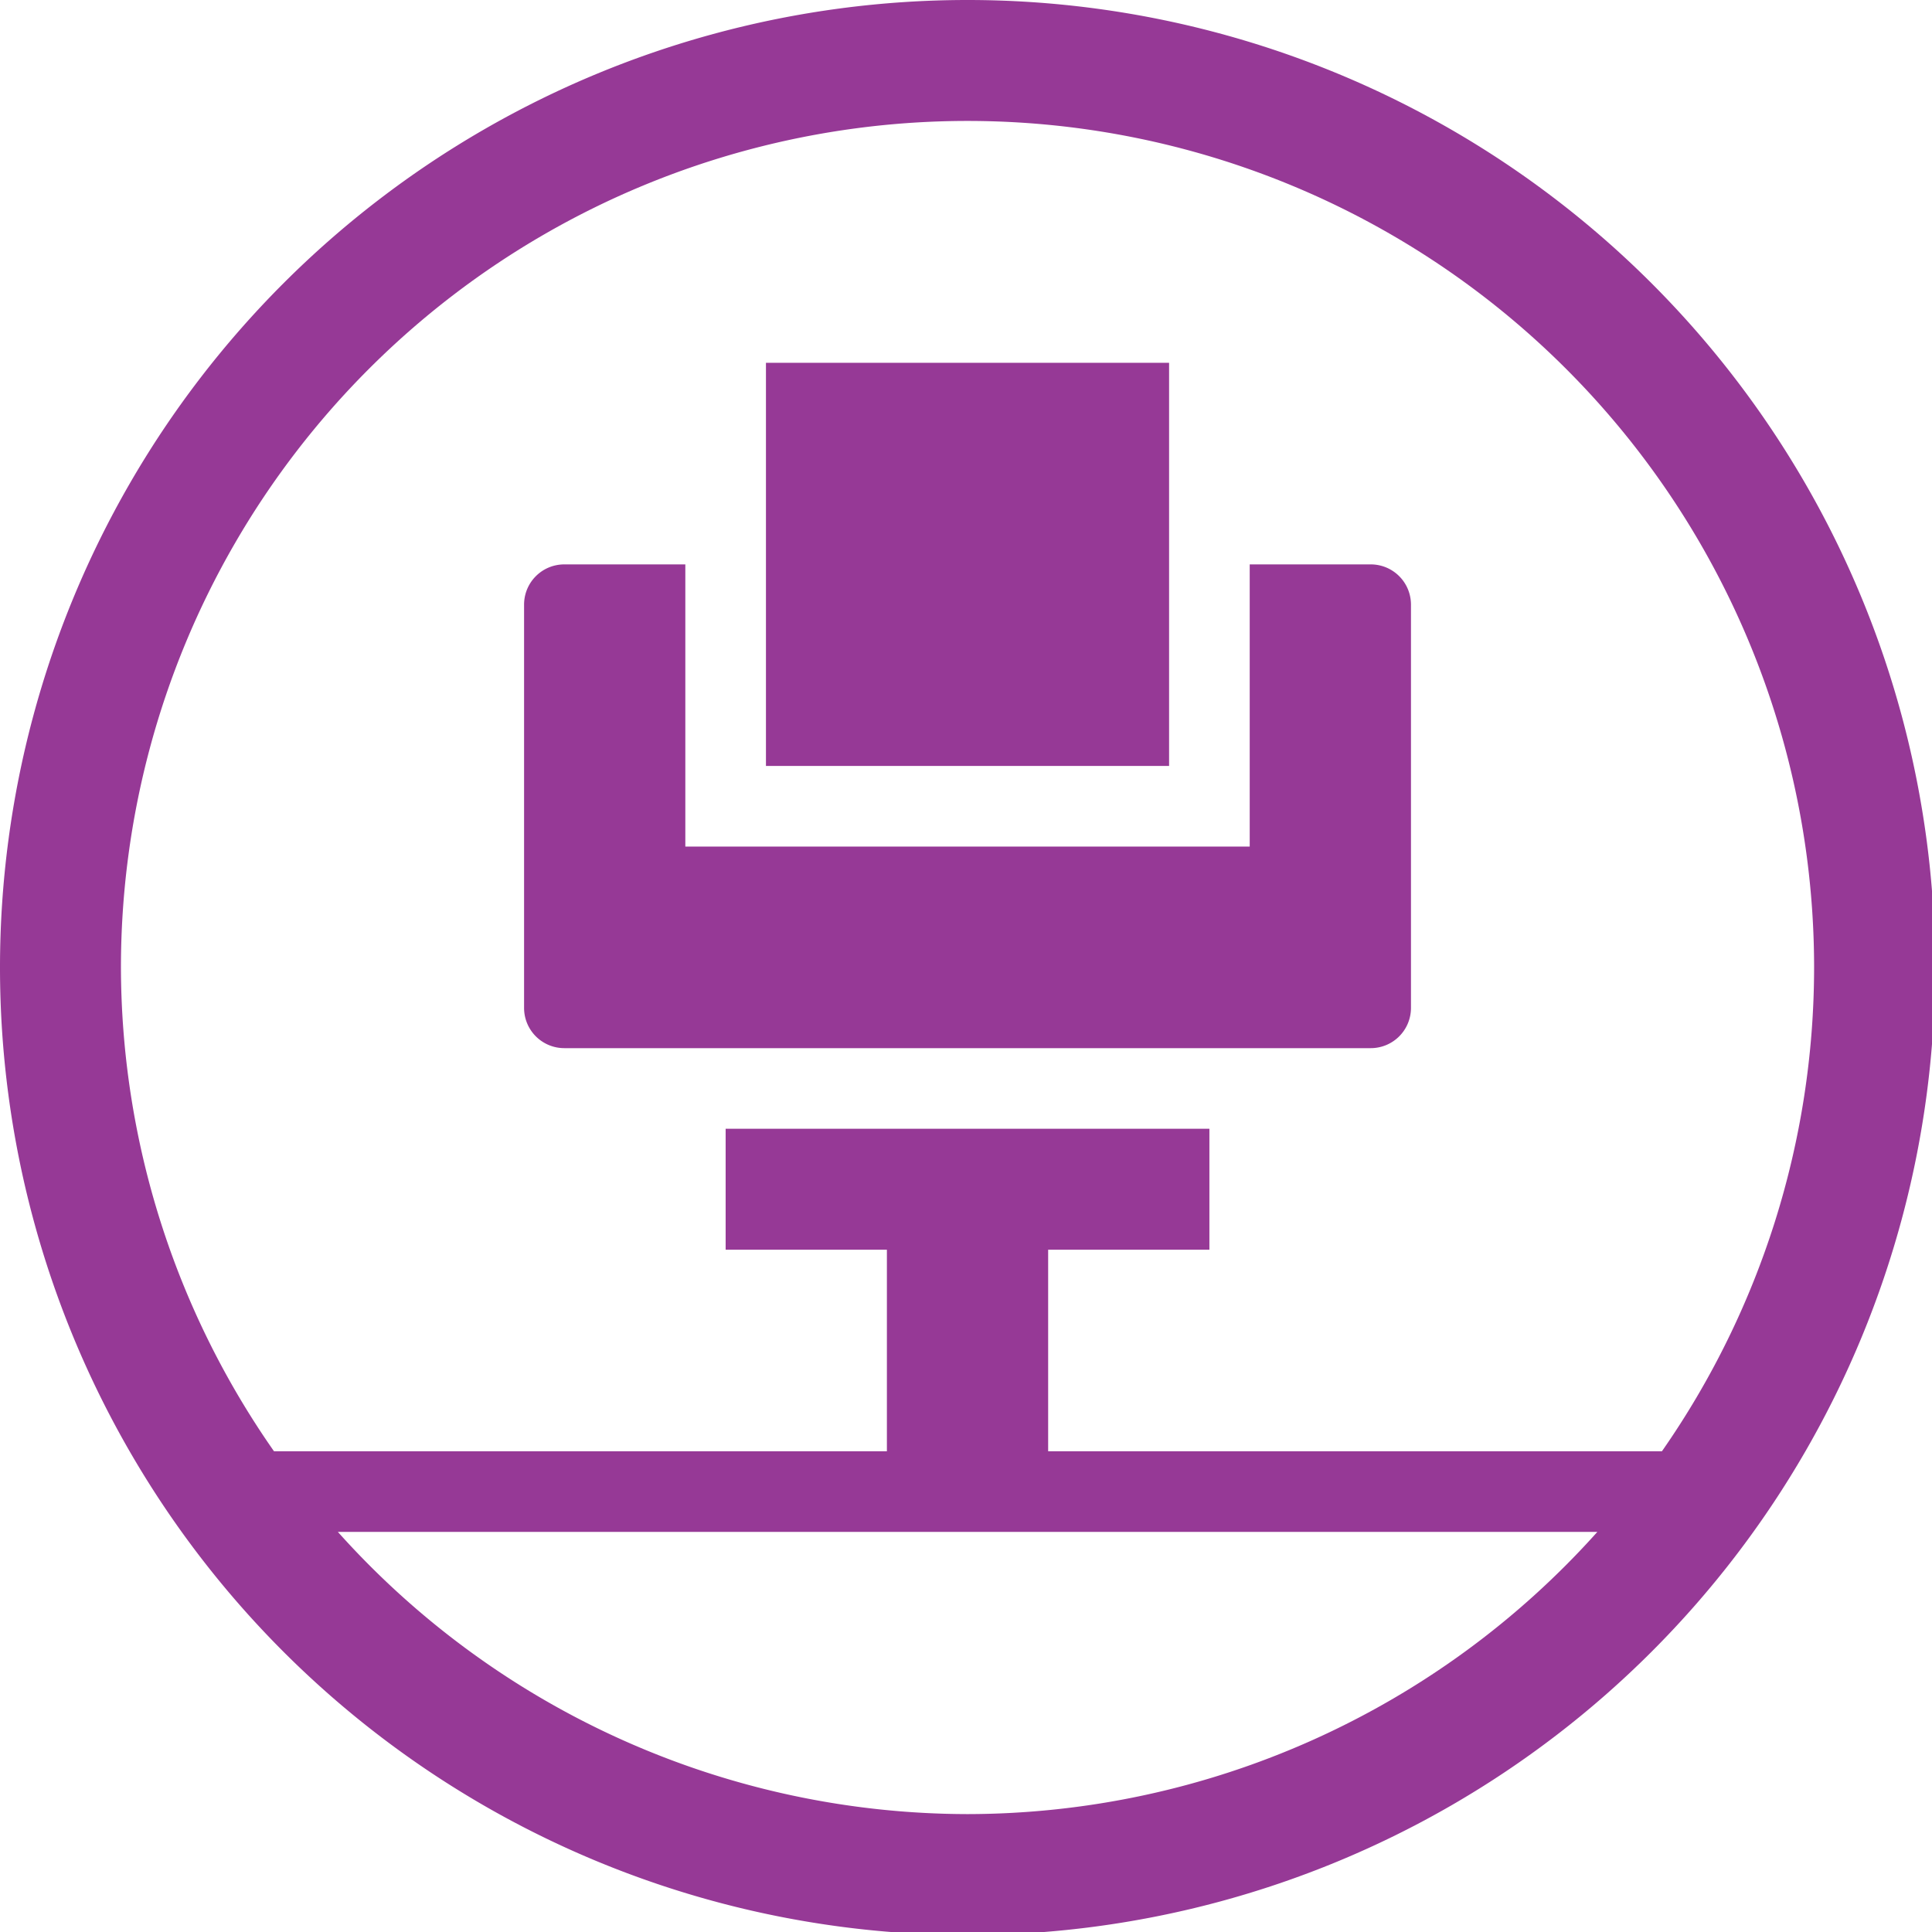<?xml version="1.0" encoding="UTF-8" standalone="no"?>
<svg
   xmlns:dc="http://purl.org/dc/elements/1.1/"
   xmlns:cc="http://creativecommons.org/ns#"
   xmlns:rdf="http://www.w3.org/1999/02/22-rdf-syntax-ns#"
   xmlns:svg="http://www.w3.org/2000/svg"
   xmlns="http://www.w3.org/2000/svg"
   xmlns:sodipodi="http://sodipodi.sourceforge.net/DTD/sodipodi-0.dtd"
   xmlns:inkscape="http://www.inkscape.org/namespaces/inkscape"
   width="48"
   height="48"
   viewBox="0 0 12.7 12.7"
   version="1.1"
   id="svg4"
   sodipodi:docname="printer-network.svg"
   inkscape:version="0.92.5 (2060ec1f9f, 2020-04-08)">
  <defs
     id="defs8">
  <style
     id="current-color-scheme"
     type="text/css">
      .ColorScheme-Highlight {
        color:#963996;
      }
  </style>
  </defs>
  <path
     class="ColorScheme-Highlight"
     style="fill:currentColor"
     d="M 24 0 A 24 24 0 0 0 0 24 A 24 24 0 0 0 24 48 A 24 24 0 0 0 48 24 A 24 24 0 0 0 24 0 z M 24 3 A 21 21 0 0 1 45 24 A 21 21 0 0 1 41.225 36 L 26 36 L 26 31 L 30 31 L 30 28 L 18 28 L 18 31 L 22 31 L 22 36 L 6.797 36 A 21 21 0 0 1 3 24 A 21 21 0 0 1 24 3 z M 19 9 L 19 19 L 29 19 L 29 9 L 19 9 z M 14 14 C 13.446 14 13 14.446 13 15 L 13 25 C 13 25.554 13.446 26 14 26 L 34 26 C 34.554 26 35 25.554 35 25 L 35 15 C 35 14.446 34.554 14 34 14 L 31 14 L 31 21 L 17 21 L 17 14 L 14 14 z M 8.381 38 L 22 38 L 26 38 L 39.623 38 A 21 21 0 0 1 24 45 A 21 21 0 0 1 8.381 38 z "
     transform="scale(0.265)"
     id="path842" />
</svg>

